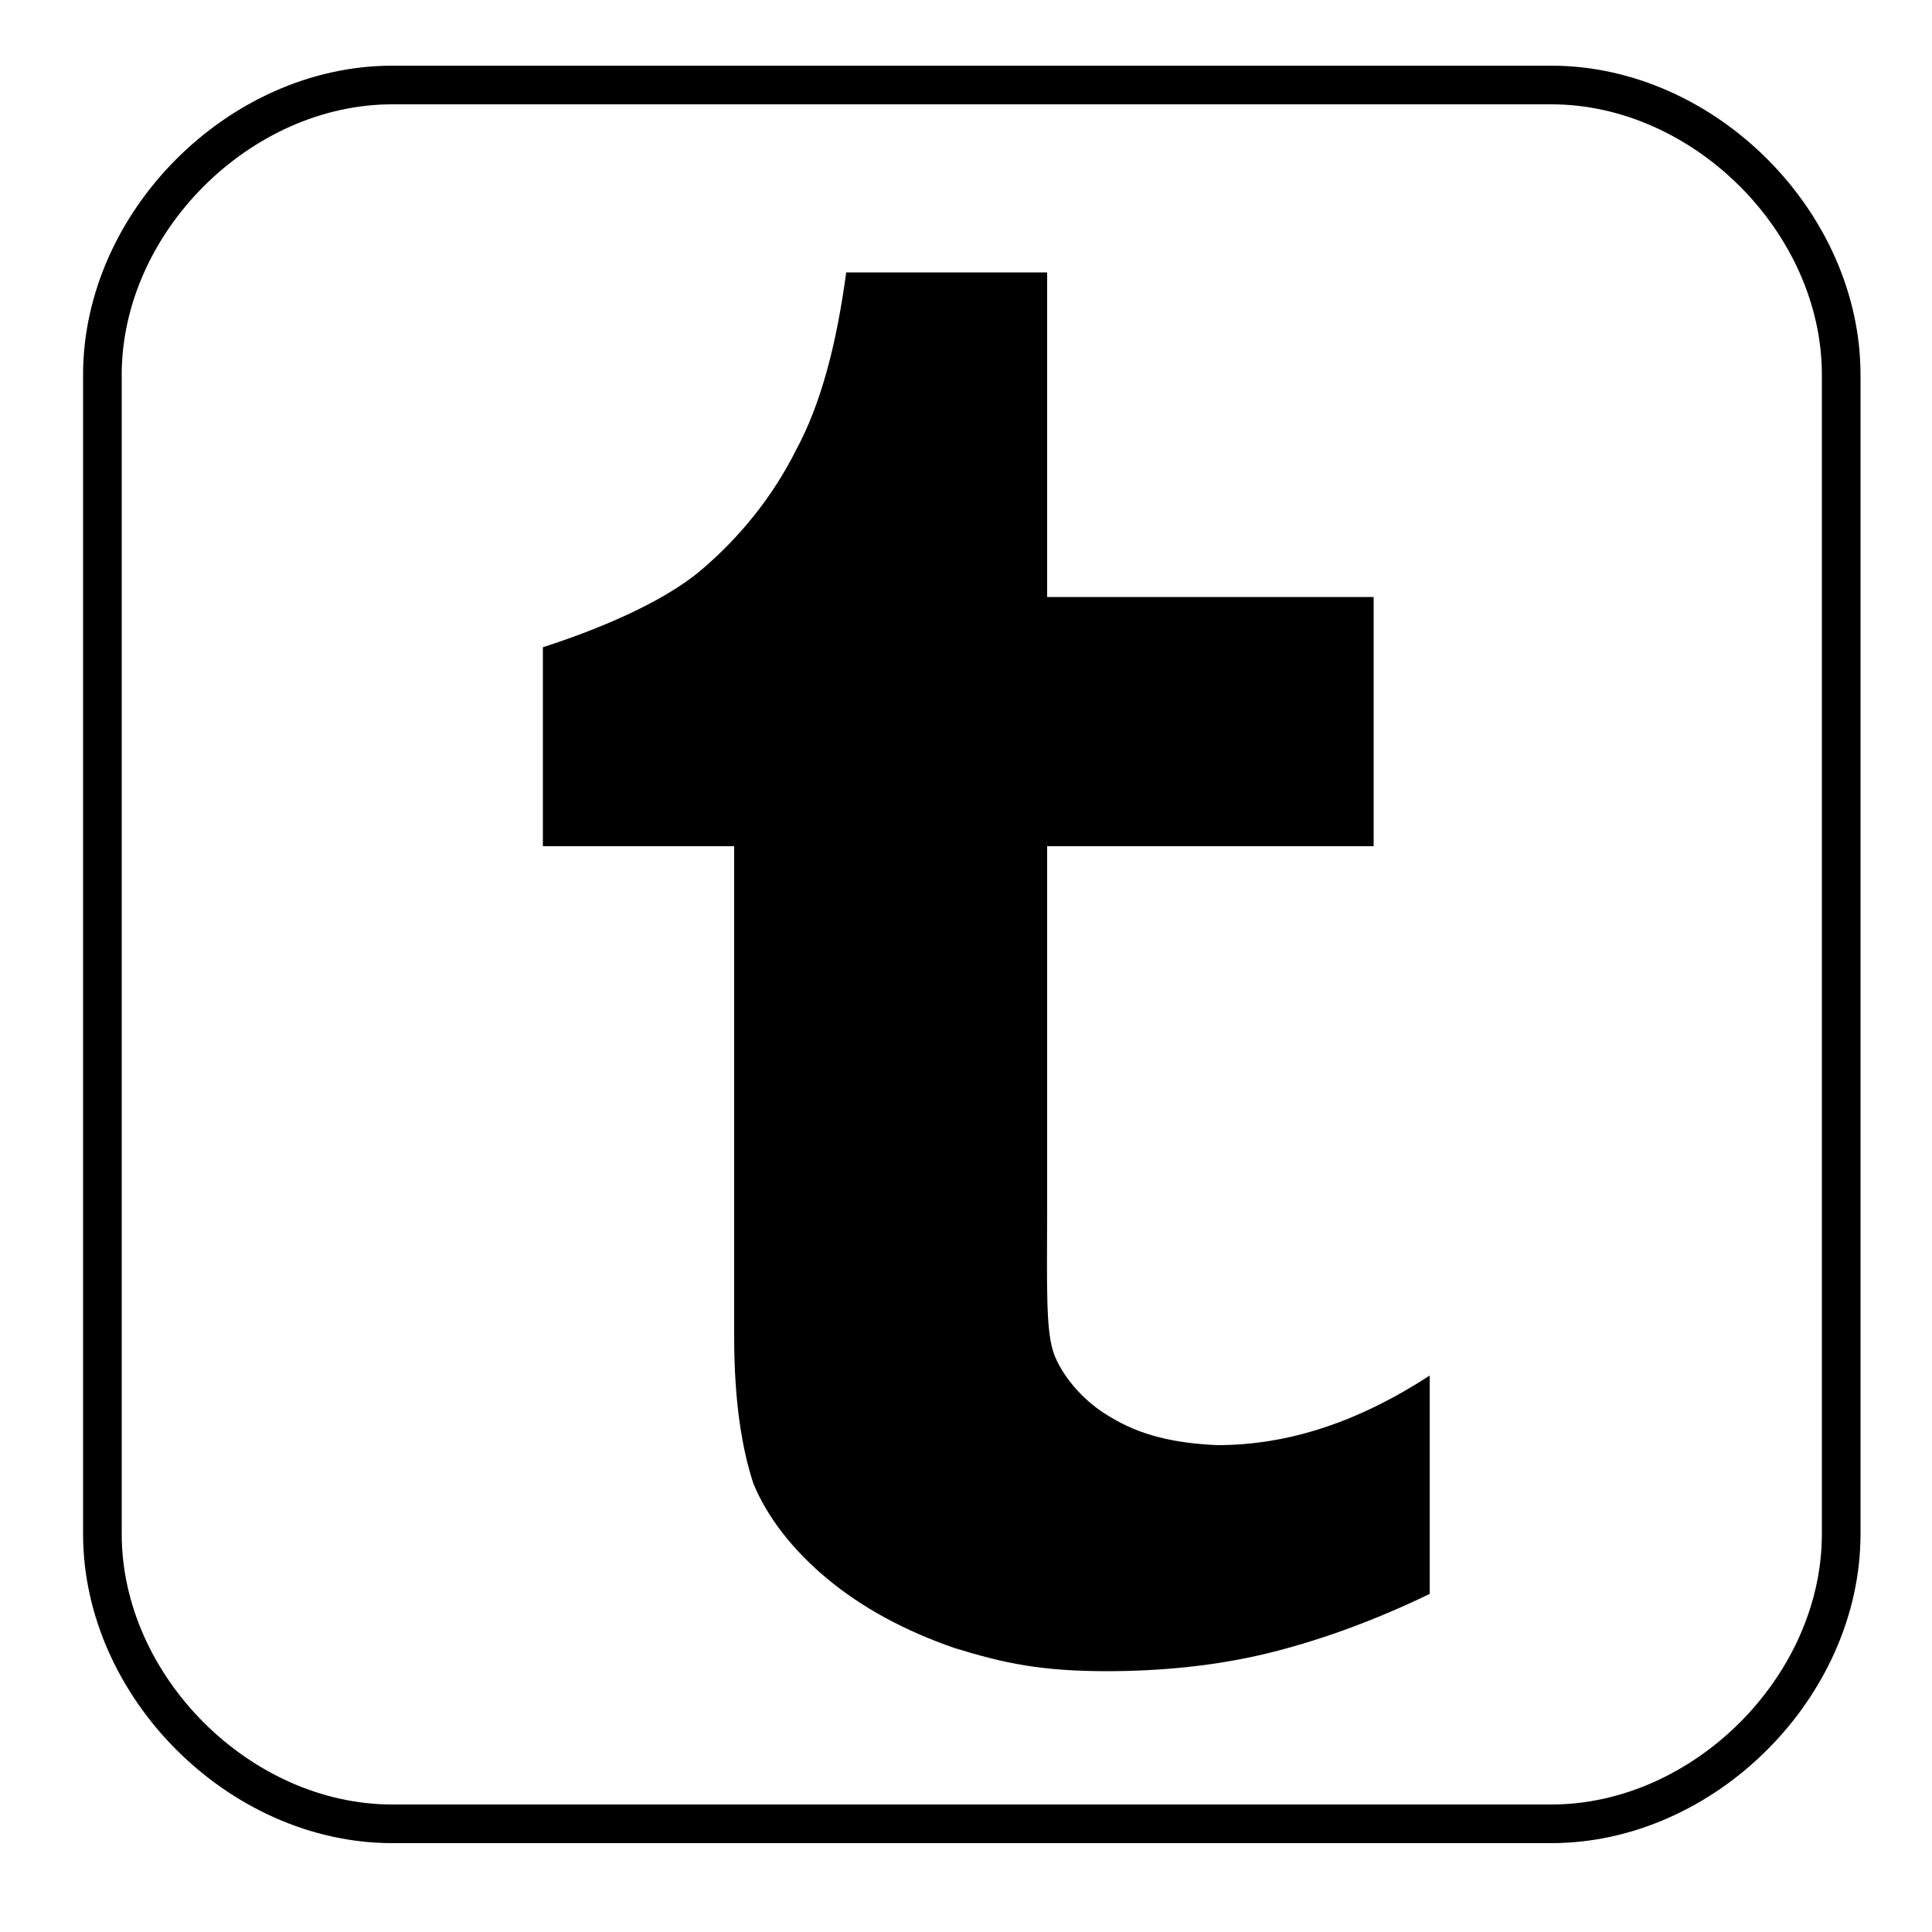 <?xml version="1.0" encoding="utf-8"?>
<!-- Generator: Adobe Illustrator 19.1.0, SVG Export Plug-In . SVG Version: 6.00 Build 0)  -->
<!DOCTYPE svg PUBLIC "-//W3C//DTD SVG 1.0//EN" "http://www.w3.org/TR/2001/REC-SVG-20010904/DTD/svg10.dtd">
<svg version="1.0" xmlns="http://www.w3.org/2000/svg" xmlns:xlink="http://www.w3.org/1999/xlink" x="0px" y="0px"
	 viewBox="0 0 100 100" enable-background="new 0 0 100 100" xml:space="preserve">
<g id="Layer_1">
	<path id="Facebook__x28_alt_x29__3_" fill="none" stroke="#000000" stroke-width="2" stroke-miterlimit="10" d="M95.3,19.4
		c0-7.9-7.1-15-15-15h-60c-7.9,0-15,7.1-15,15v60c0,7.9,7.1,15,15,15h30h14h16c7.9,0,15-7.1,15-15V19.4z"/>
</g>
<g id="Layer_2">
	<path id="Tumblr_2_" fill="#000000" d="M57.4,73.3c-1.2-0.7-2.3-1.9-2.8-3.1c-0.5-1.2-0.4-3.6-0.4-7.8V43.8h16.9V30.9H54.2V14.1
		H43.8c-0.5,3.7-1.3,6.8-2.6,9.2c-1.2,2.4-2.9,4.5-4.9,6.2c-2,1.7-5.4,3.1-8.2,4v10.3H38v25.4c0,3.3,0.4,5.8,1,7.6
		c0.7,1.7,2,3.4,3.8,4.9c1.8,1.5,4,2.7,6.6,3.6c2.6,0.8,4.5,1.2,7.9,1.2c2.9,0,5.7-0.3,8.2-0.9c2.5-0.6,5.4-1.6,8.5-3.1V71.2
		c-3.7,2.4-7.3,3.6-11,3.6C60.8,74.7,59,74.3,57.4,73.3z"/>
</g>
</svg>
